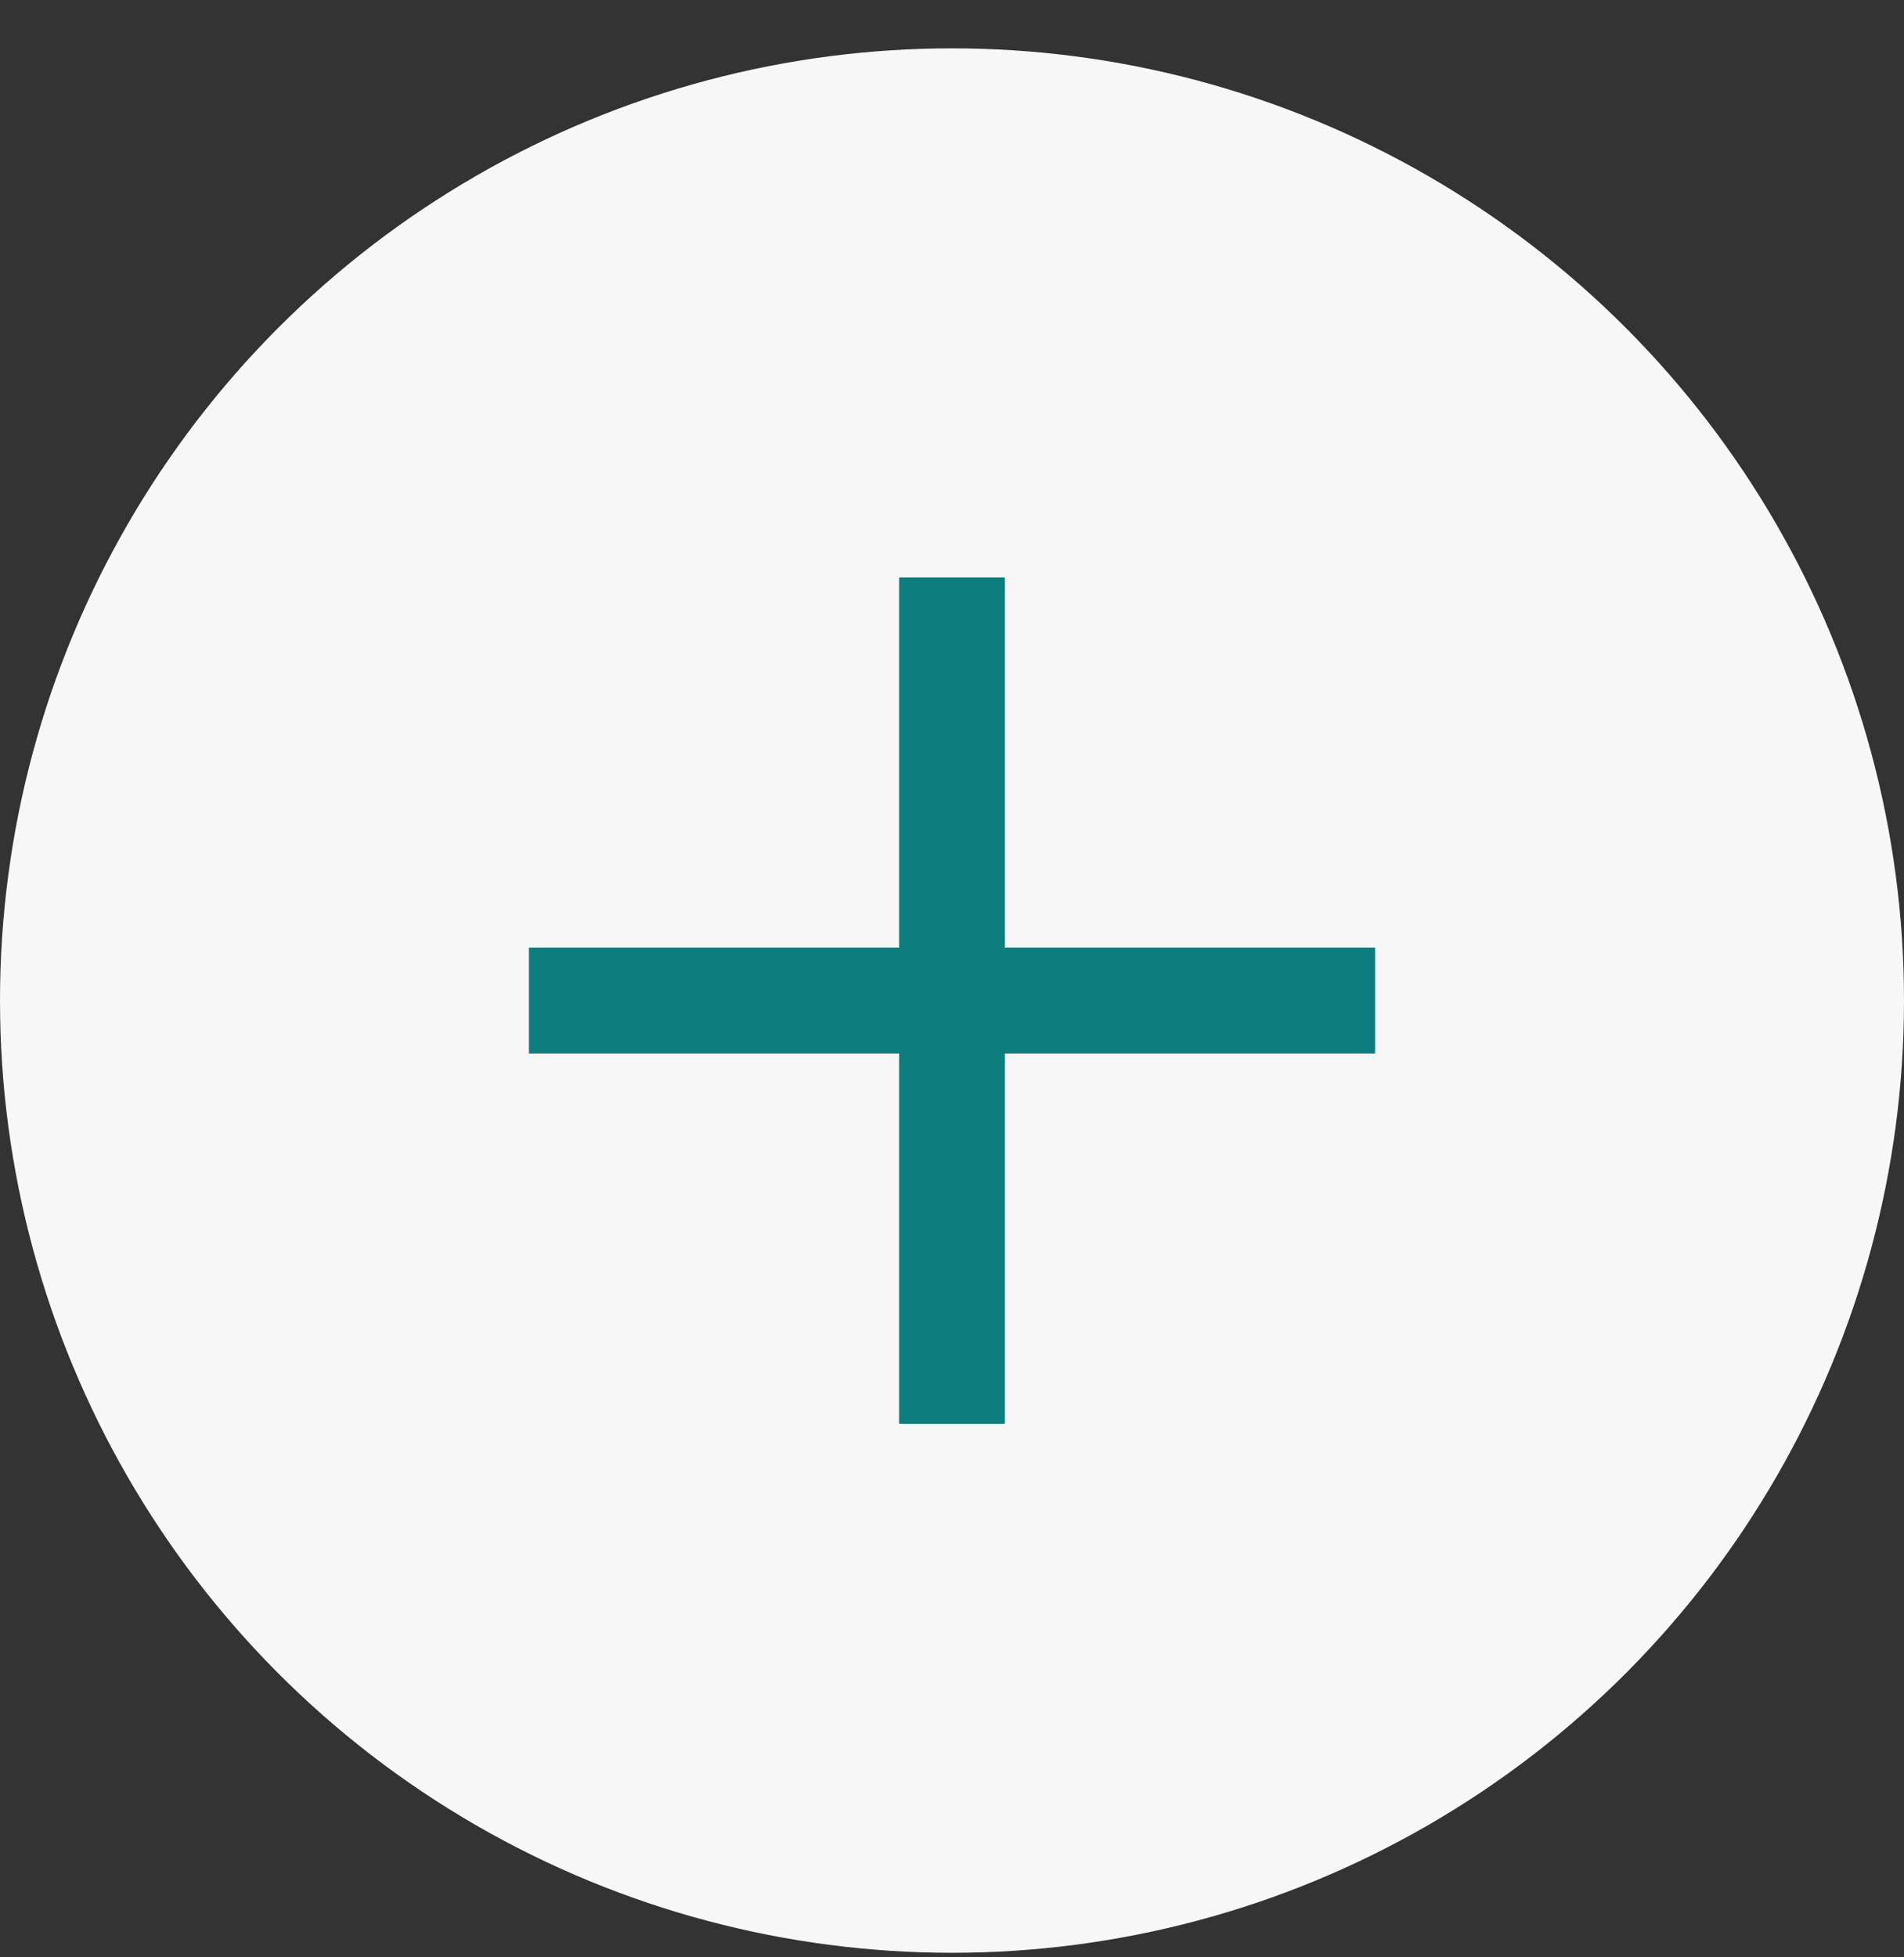 <svg width="36" height="37" viewBox="0 0 36 37" fill="none" xmlns="http://www.w3.org/2000/svg">
<rect x="0" y="0" width="36" height="37" fill="#333333" stroke="none"/>
<circle cx="18" cy="18.914" r="18" fill="#F7F7F7"/>
<path d="M17 10.914H19V26.914H17V10.914Z" fill="#0E7D7D"/>
<path d="M26 17.914L26 19.914L10 19.914L10 17.914L26 17.914Z" fill="#0E7D7D"/>
</svg>
